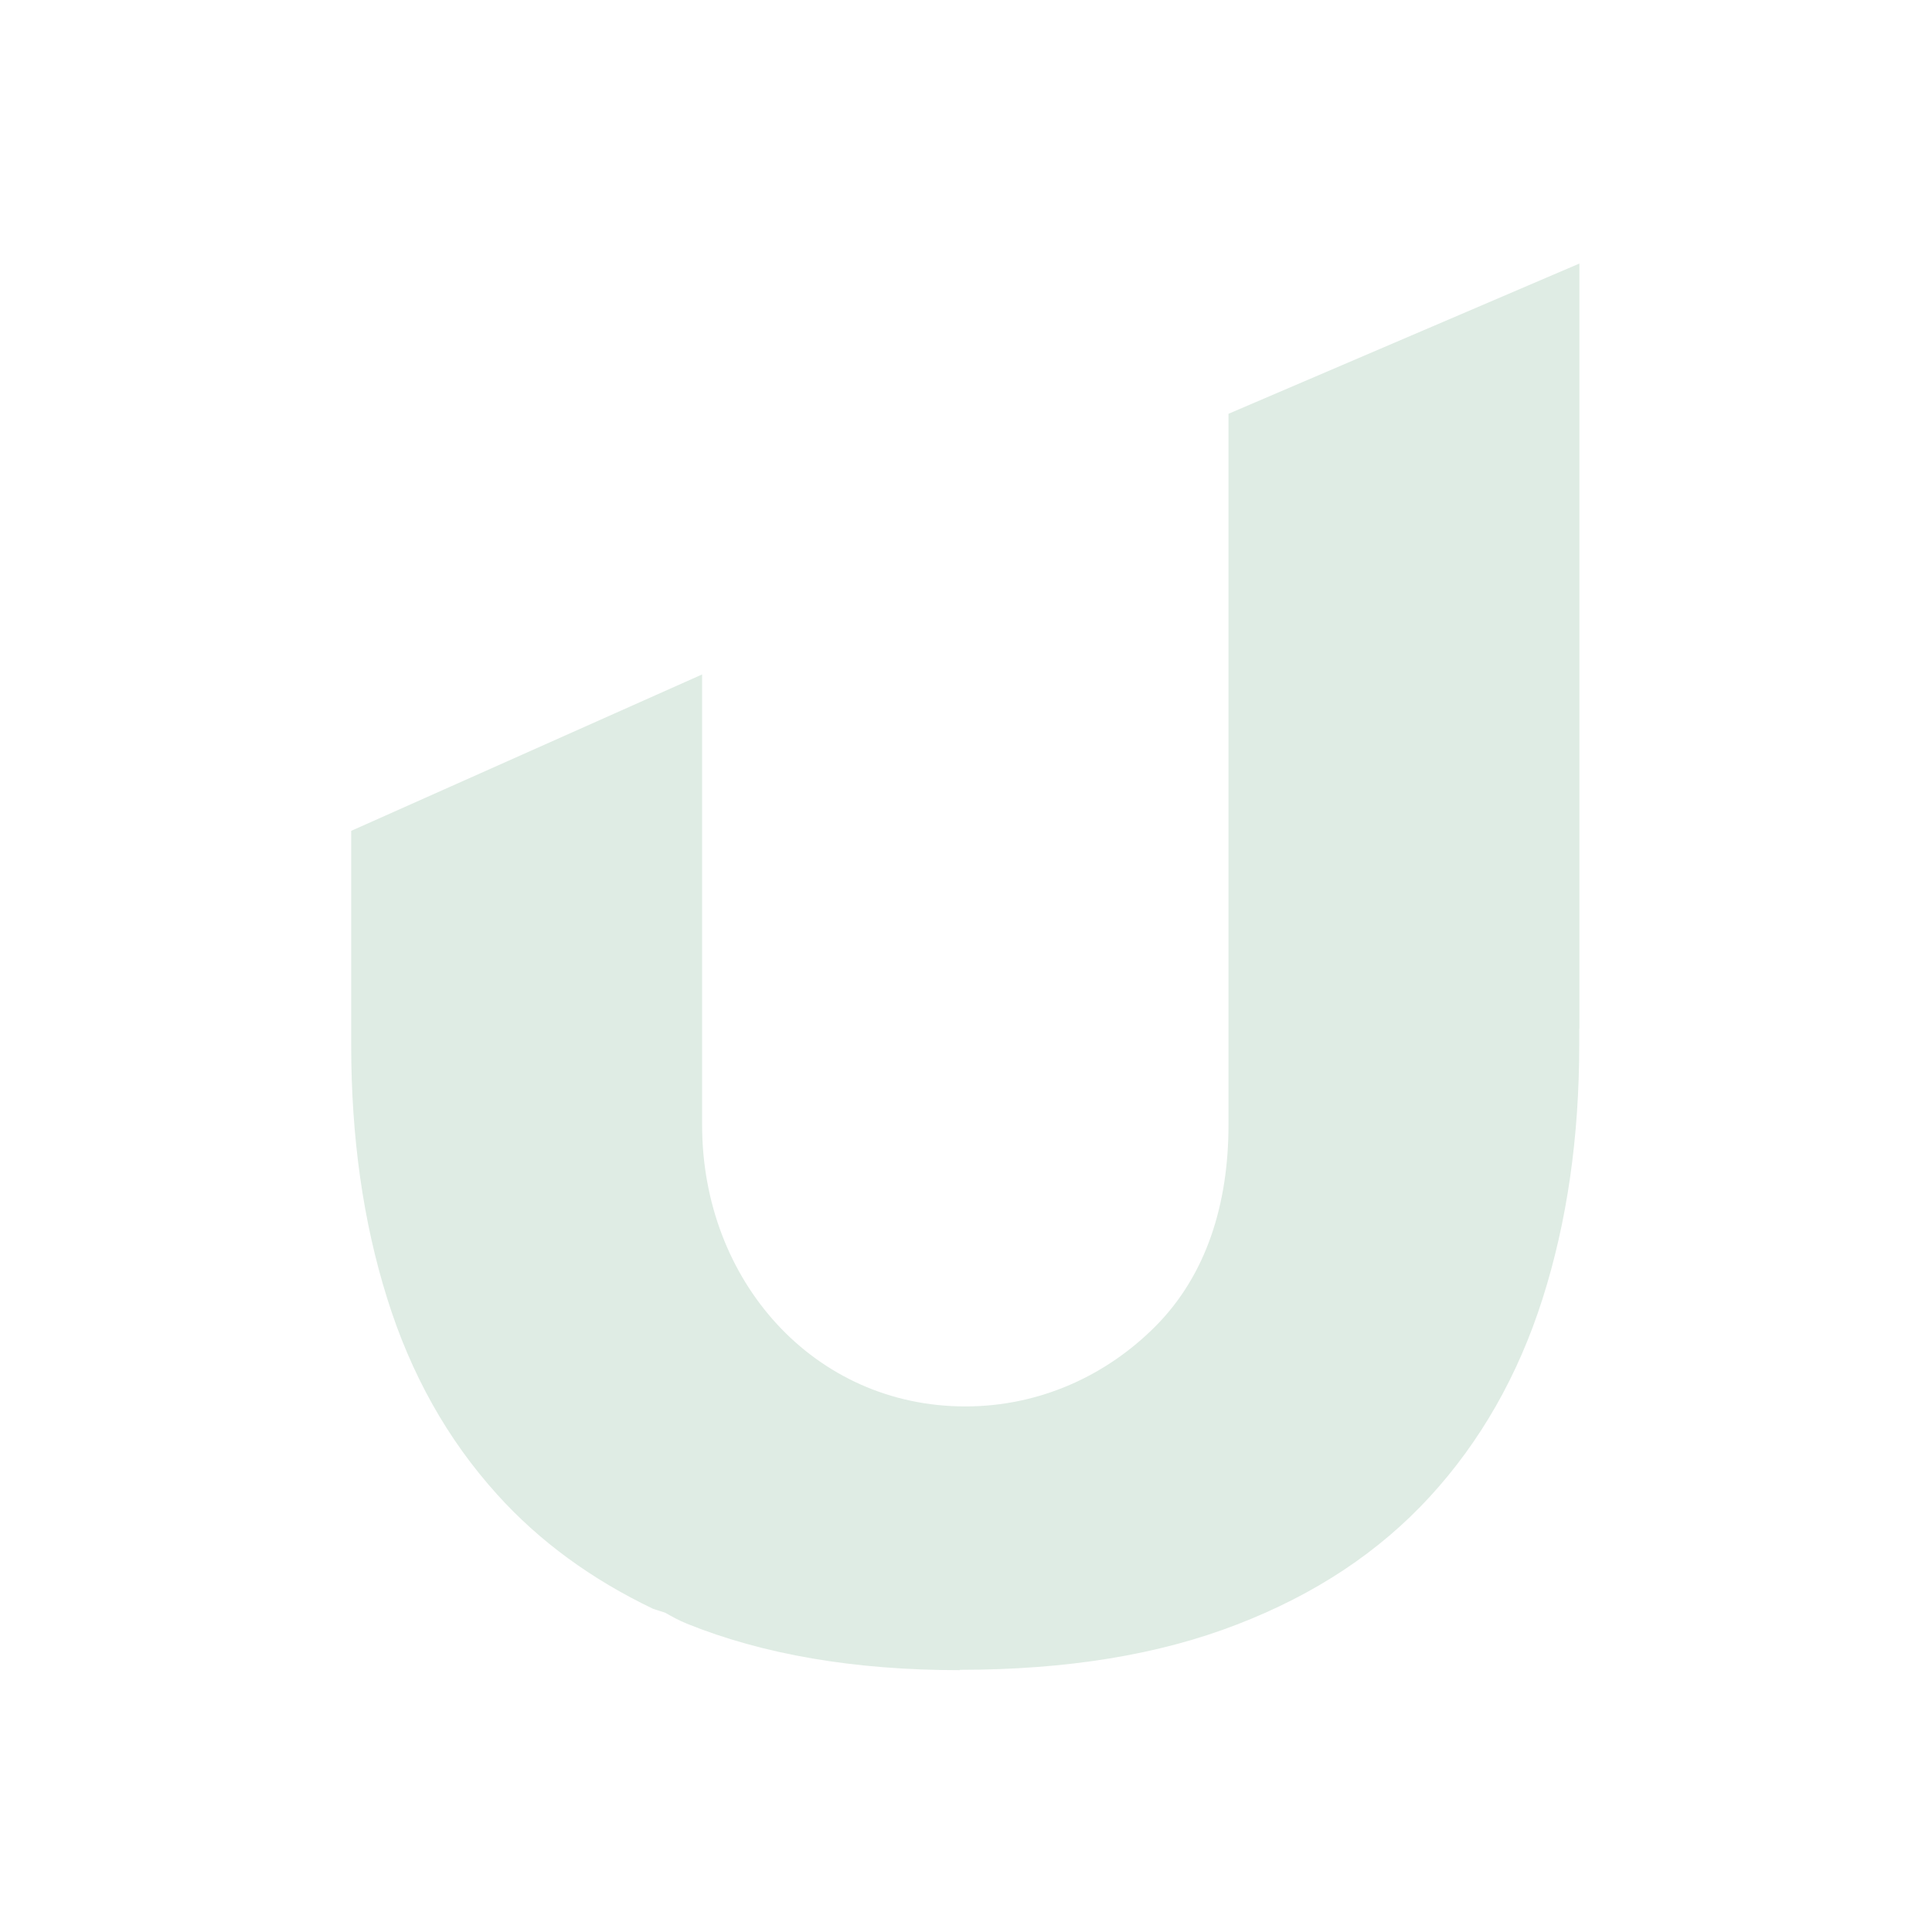 <svg xmlns="http://www.w3.org/2000/svg" width="22" height="22" version="1.1">
 <defs>
  <style id="current-color-scheme" type="text/css">
   .ColorScheme-Text { color:#dfece4; } .ColorScheme-Highlight { color:#4285f4; } .ColorScheme-NeutralText { color:#ff9800; } .ColorScheme-PositiveText { color:#4caf50; } .ColorScheme-NegativeText { color:#f44336; }
  </style>
 </defs>
 <g id="MPATH5" transform="matrix(0.353,0,0,0.369,2.699,2.312)">
  <path style="fill:currentColor" class="ColorScheme-Text" d="m 15,0 -4,1.709 0,0.703 0,0.373 c 2.5e-5,0.005 0,0.01 0,0.016 l 0,5.822 0,1.176 C 11,10.699 10.747,11.506 10.17,12.086 9.61,12.649 8.848,13 8,13 6.276,13 5,11.572 5,9.799 L 5,8.812 5,4.674 1,6.453 l 0,2.438 c 0,1.047 0.136,2.006 0.408,2.873 0.27,0.867 0.69,1.614 1.258,2.24 0.481,0.532 1.075,0.964 1.777,1.299 l 0.135,0.043 c 0.078,0.044 0.156,0.088 0.248,0.125 C 5.699,15.823 6.738,16 7.938,16 L 7.936,15.996 c 1.22,0 2.273,-0.171 3.162,-0.516 0.89,-0.342 1.62,-0.826 2.197,-1.453 0.575,-0.625 1.006,-1.377 1.285,-2.252 0.279,-0.875 0.418,-1.838 0.418,-2.887 l 0,-0.182 C 14.998,8.704 15,8.702 15,8.699 L 15,0 Z" transform="matrix(2.83,0,0,2.713,0.853,1.867)"/>
 </g>
</svg>
